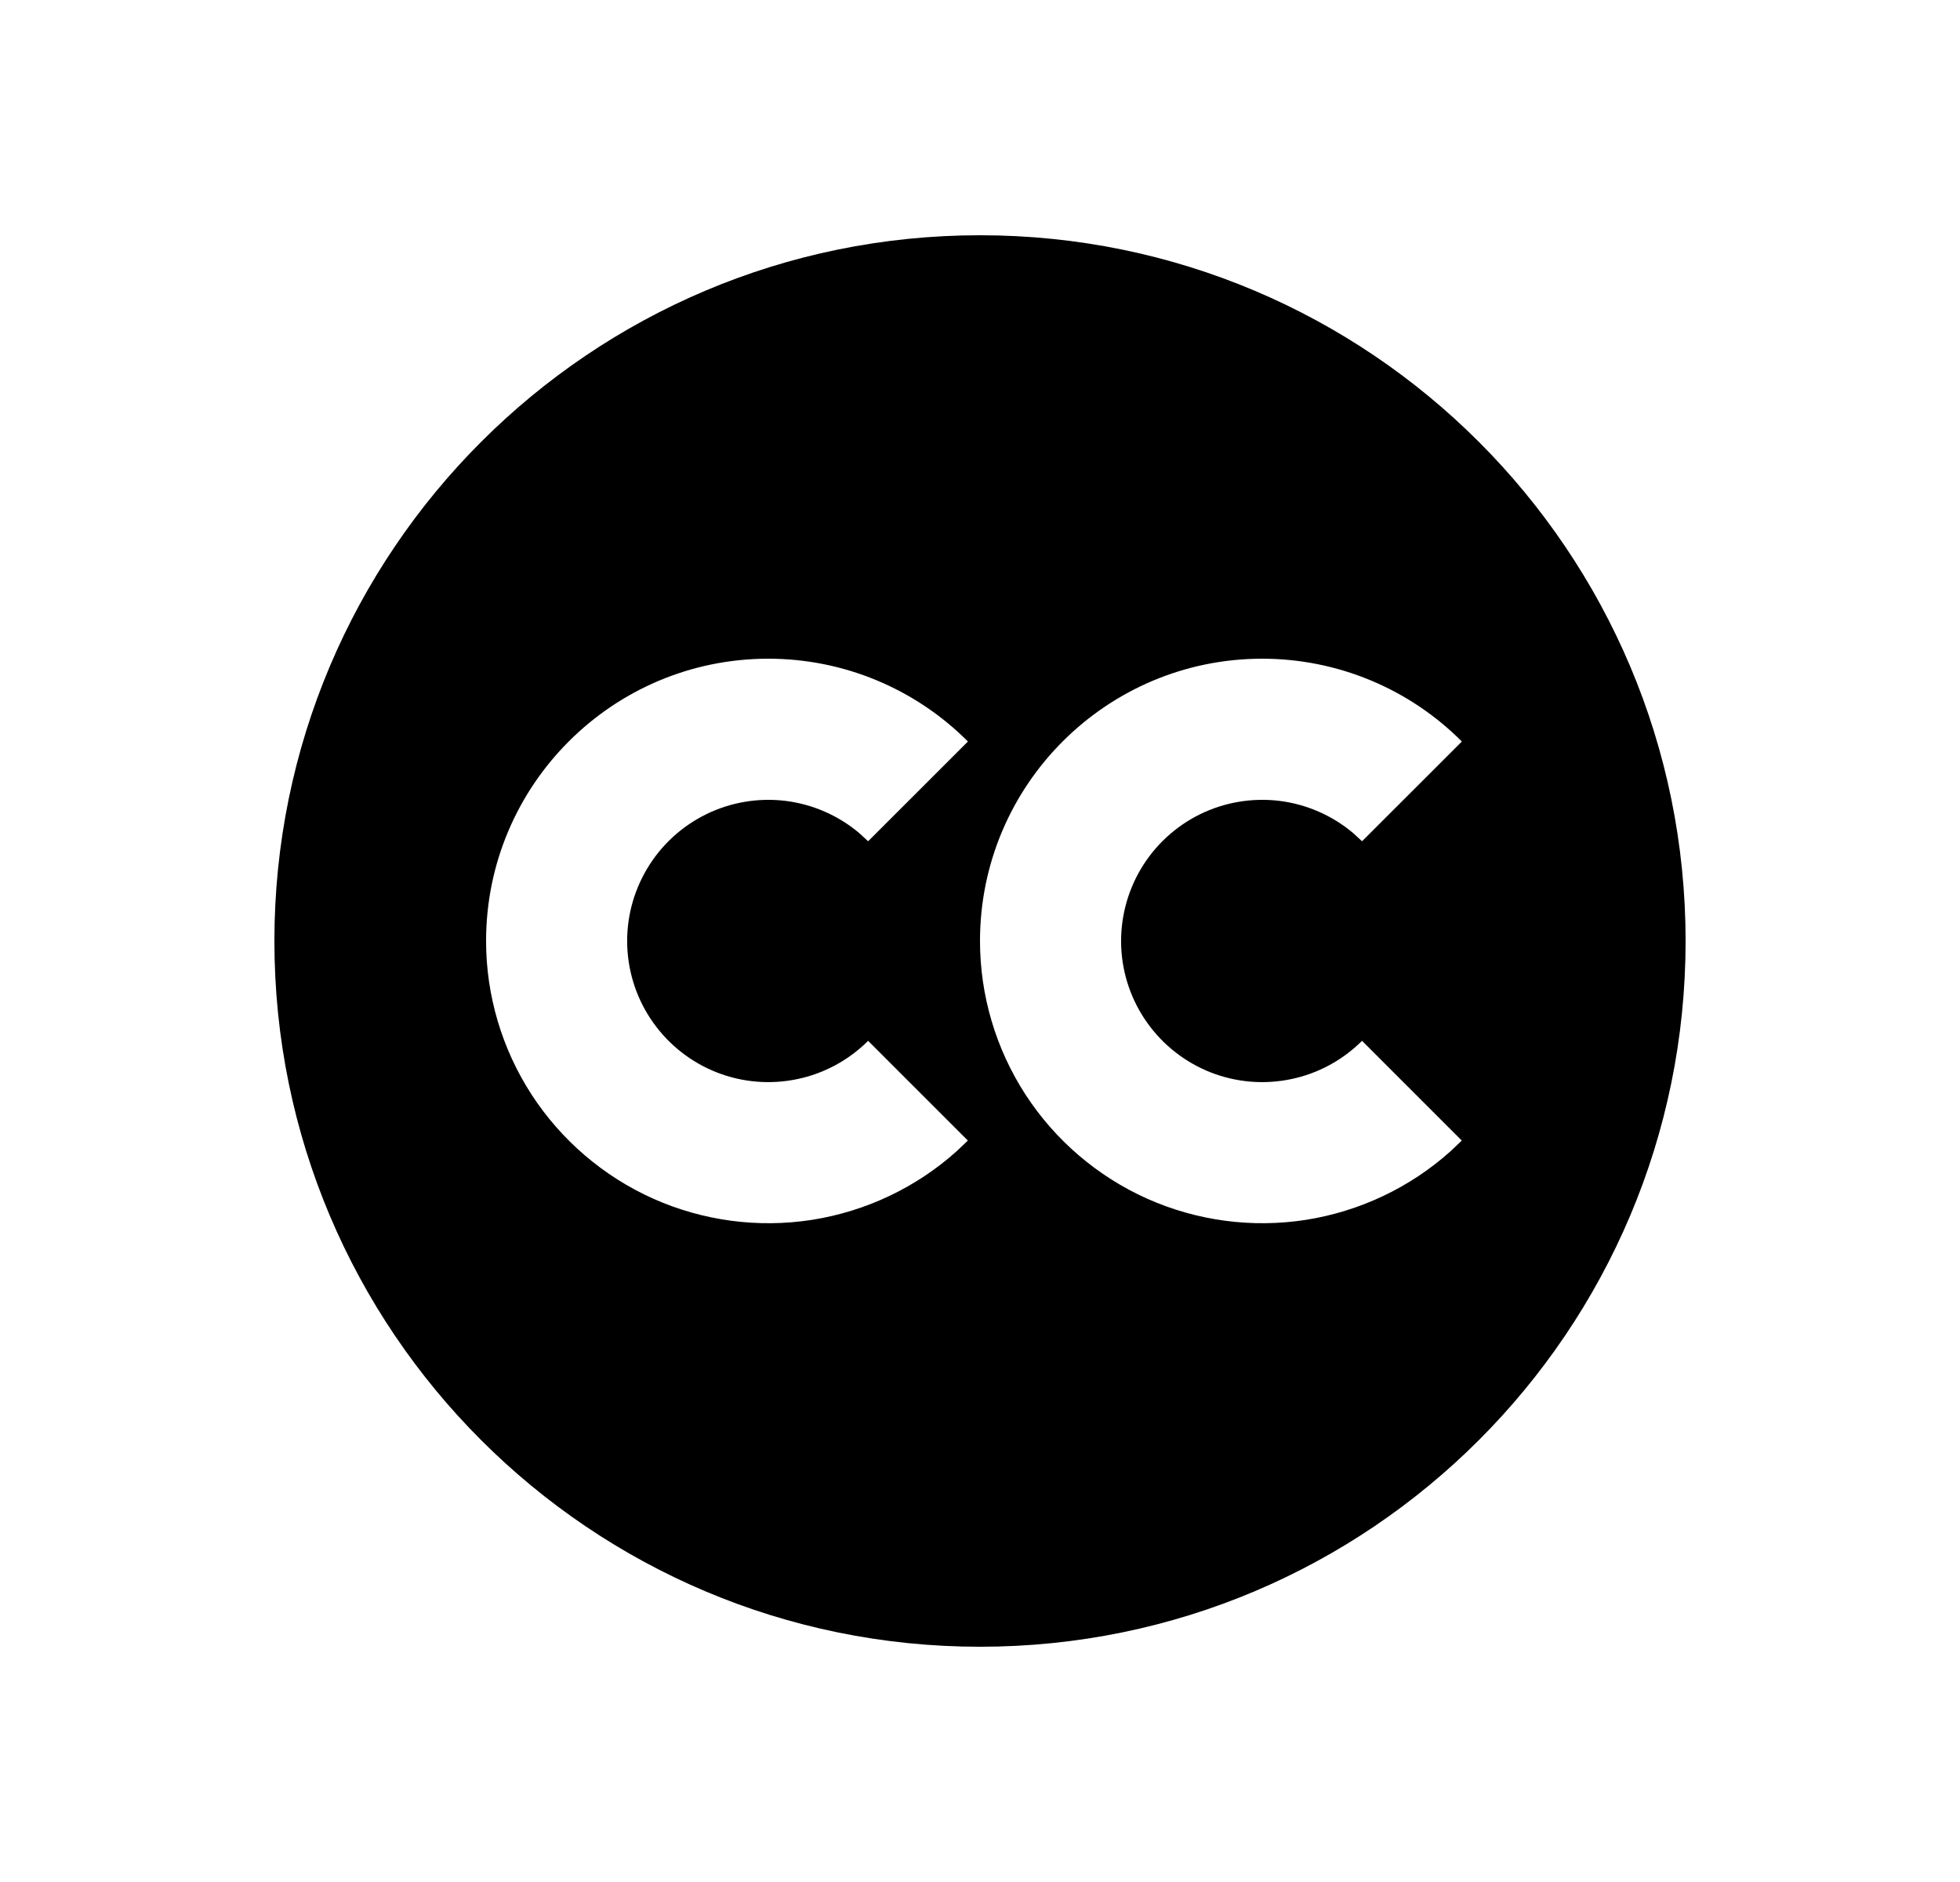 <svg width="25" height="24" viewBox="0 0 25 24" fill="none" xmlns="http://www.w3.org/2000/svg">
<path d="M12.5 3C17.471 3 21.5 7.029 21.5 12C21.5 16.971 17.471 21 12.5 21C7.529 21 3.5 16.971 3.5 12C3.5 7.029 7.529 3 12.5 3ZM9.8 8.4C7.813 8.4 6.2 10.013 6.2 12C6.2 12.695 6.402 13.375 6.78 13.958C7.159 14.541 7.698 15.002 8.332 15.286C8.967 15.569 9.67 15.663 10.357 15.556C11.043 15.448 11.684 15.145 12.202 14.681L12.345 14.545L11.073 13.273C10.825 13.52 10.512 13.69 10.17 13.761C9.828 13.833 9.472 13.804 9.146 13.677C8.821 13.55 8.539 13.331 8.336 13.047C8.132 12.763 8.016 12.425 8.001 12.076C7.986 11.727 8.074 11.381 8.252 11.081C8.431 10.78 8.693 10.538 9.007 10.384C9.32 10.23 9.672 10.171 10.019 10.213C10.366 10.256 10.693 10.399 10.96 10.624L11.073 10.728L12.346 9.456C12.012 9.121 11.615 8.855 11.178 8.674C10.742 8.493 10.273 8.4 9.8 8.4ZM16.1 8.4C14.113 8.4 12.5 10.013 12.5 12C12.5 12.695 12.702 13.375 13.08 13.958C13.459 14.541 13.998 15.002 14.632 15.286C15.267 15.569 15.97 15.663 16.657 15.556C17.343 15.448 17.984 15.145 18.502 14.681L18.645 14.545L17.373 13.273C17.125 13.52 16.812 13.69 16.47 13.761C16.128 13.833 15.772 13.804 15.446 13.677C15.121 13.55 14.839 13.331 14.636 13.047C14.432 12.763 14.316 12.425 14.301 12.076C14.287 11.727 14.374 11.381 14.552 11.081C14.731 10.78 14.993 10.538 15.306 10.384C15.62 10.23 15.972 10.171 16.319 10.213C16.666 10.256 16.993 10.399 17.26 10.624L17.373 10.728L18.646 9.456C18.312 9.121 17.915 8.855 17.478 8.674C17.041 8.493 16.573 8.4 16.1 8.4Z" fill="#0A0D14" style="fill:#0A0D14;fill:color(display-p3 0.039 0.051 0.078);fill-opacity:1;"/>
</svg>
